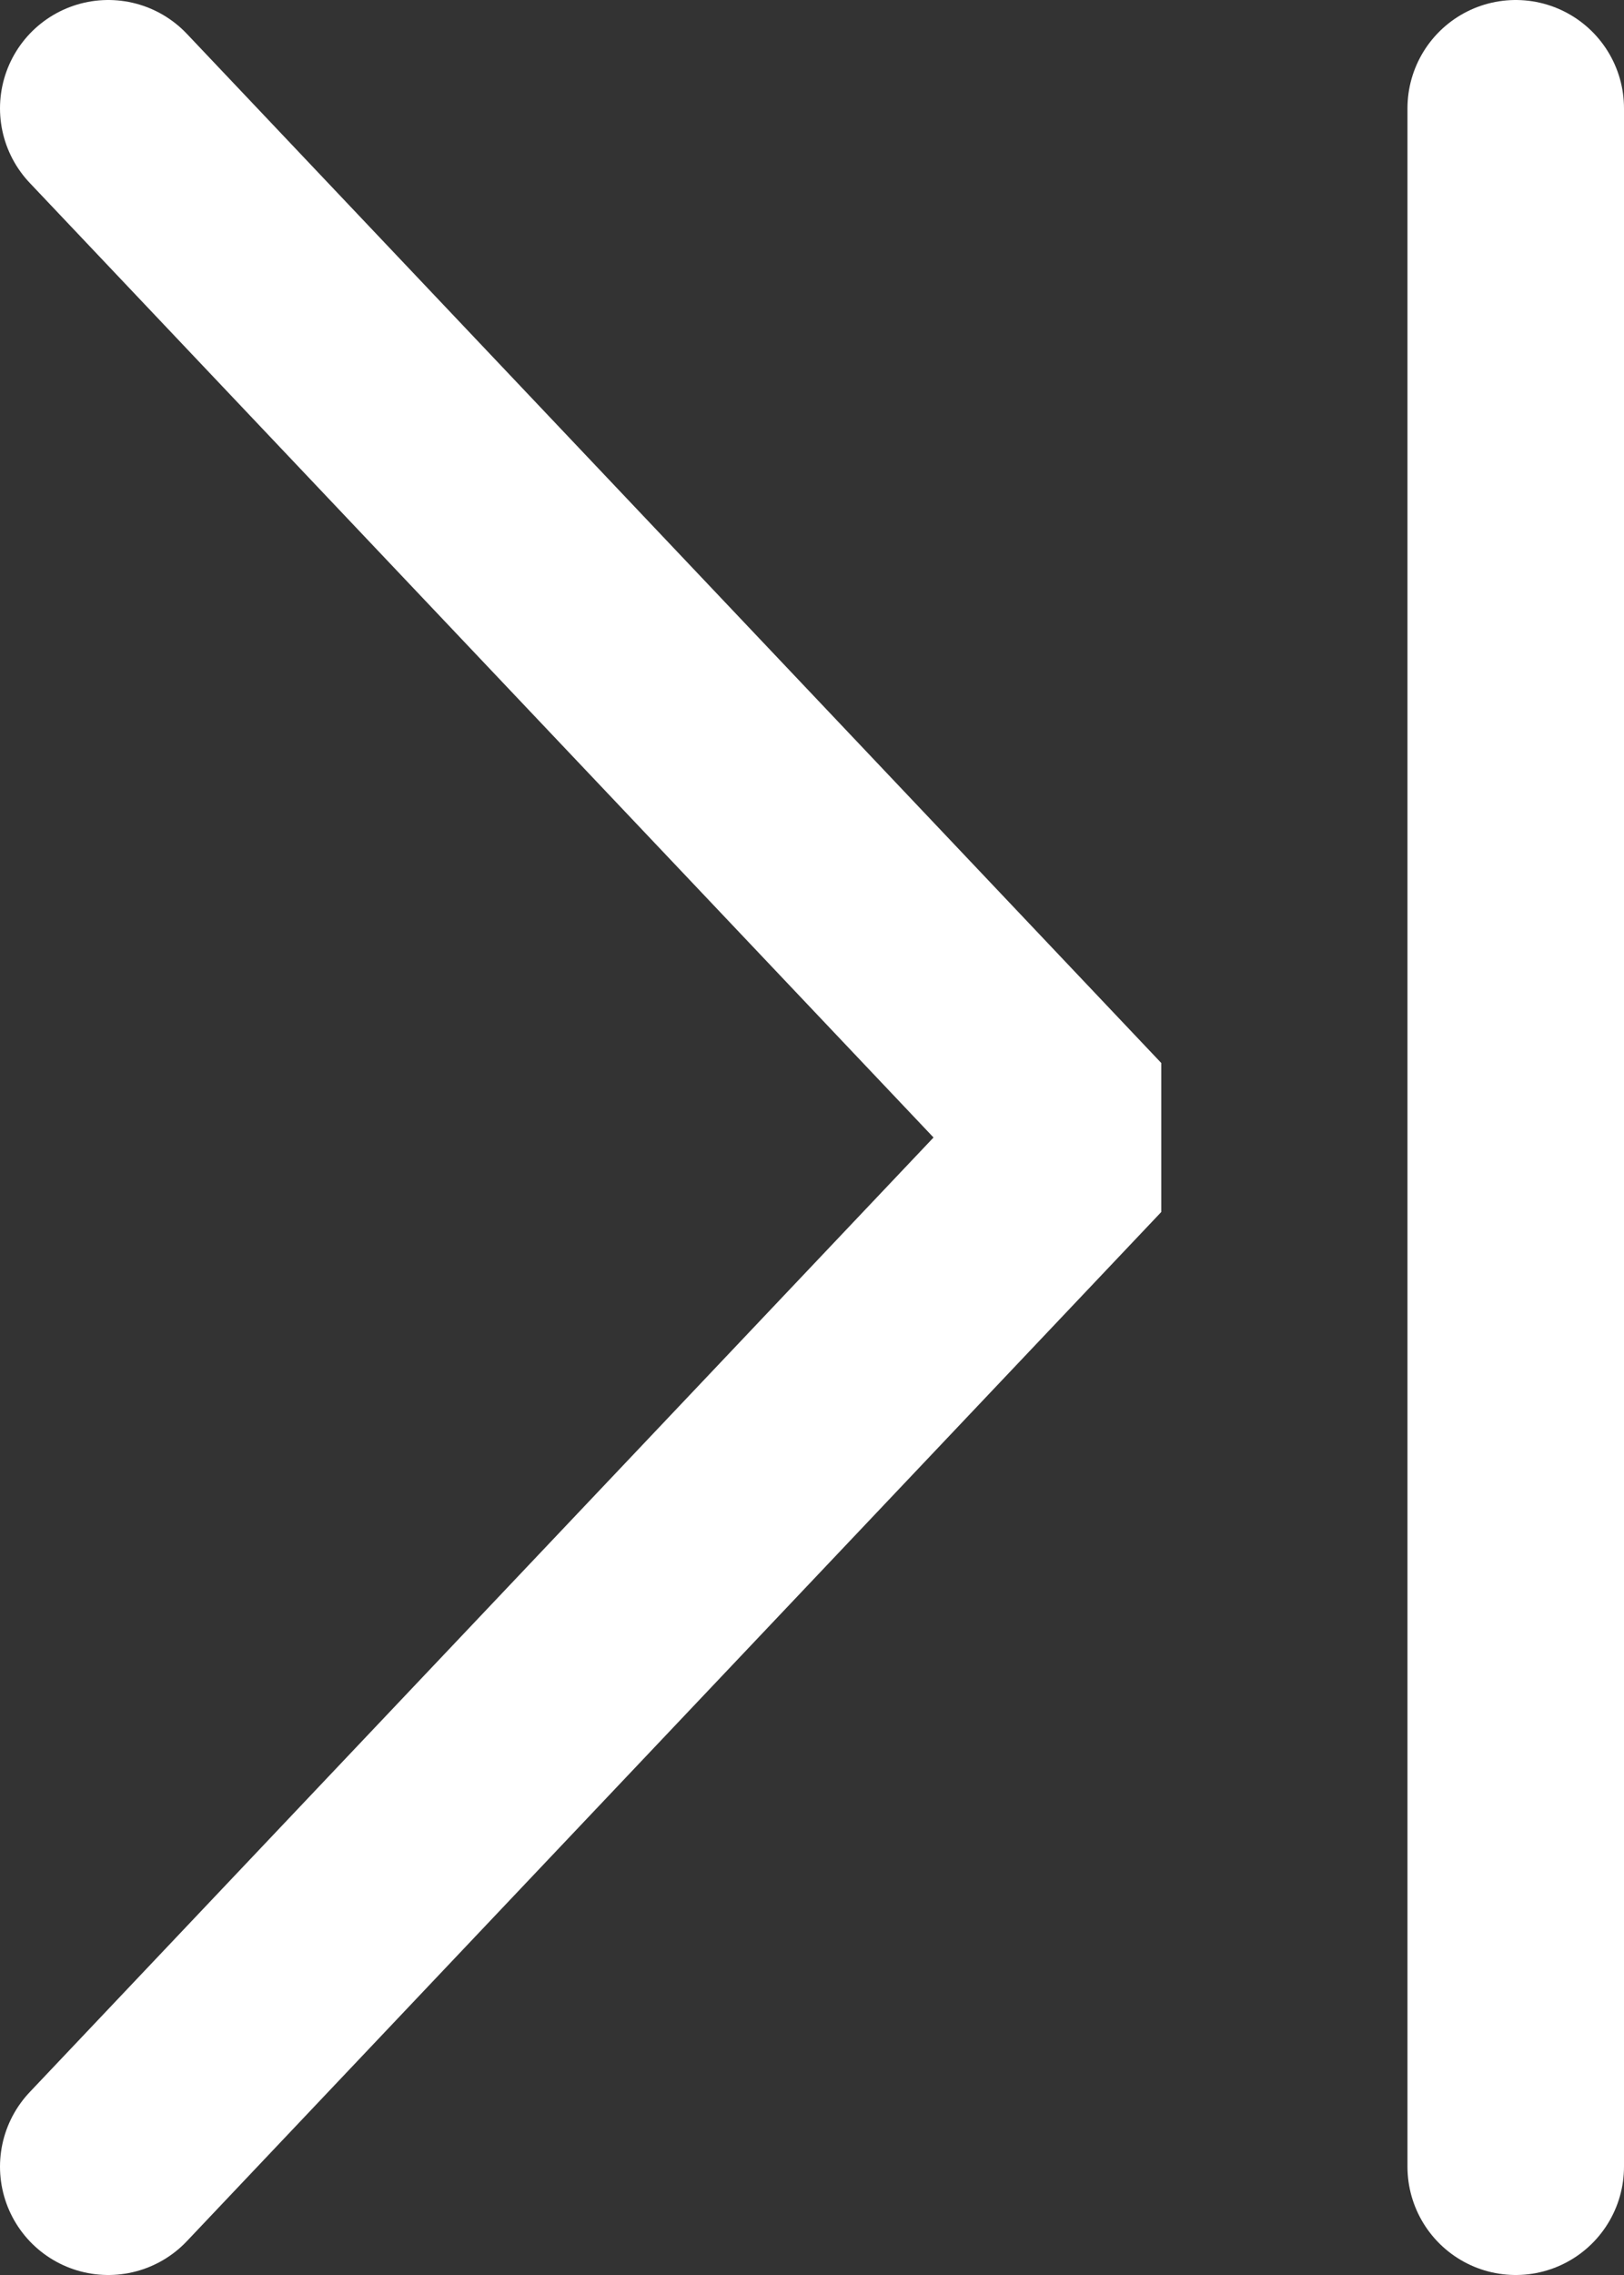 <svg width="15" height="21" viewBox="0 0 15 21" fill="none" xmlns="http://www.w3.org/2000/svg">
<rect x="0" y="0" width="15" height="21" fill="#333333" stroke="none"/>
<path d="M14 20L14 1" stroke="white" stroke-width="2" stroke-linecap="round"/>
<path d="M1 20L10 10.5L1 1" stroke="white" stroke-width="2" stroke-linecap="round" stroke-linejoin="bevel"/>
</svg>
